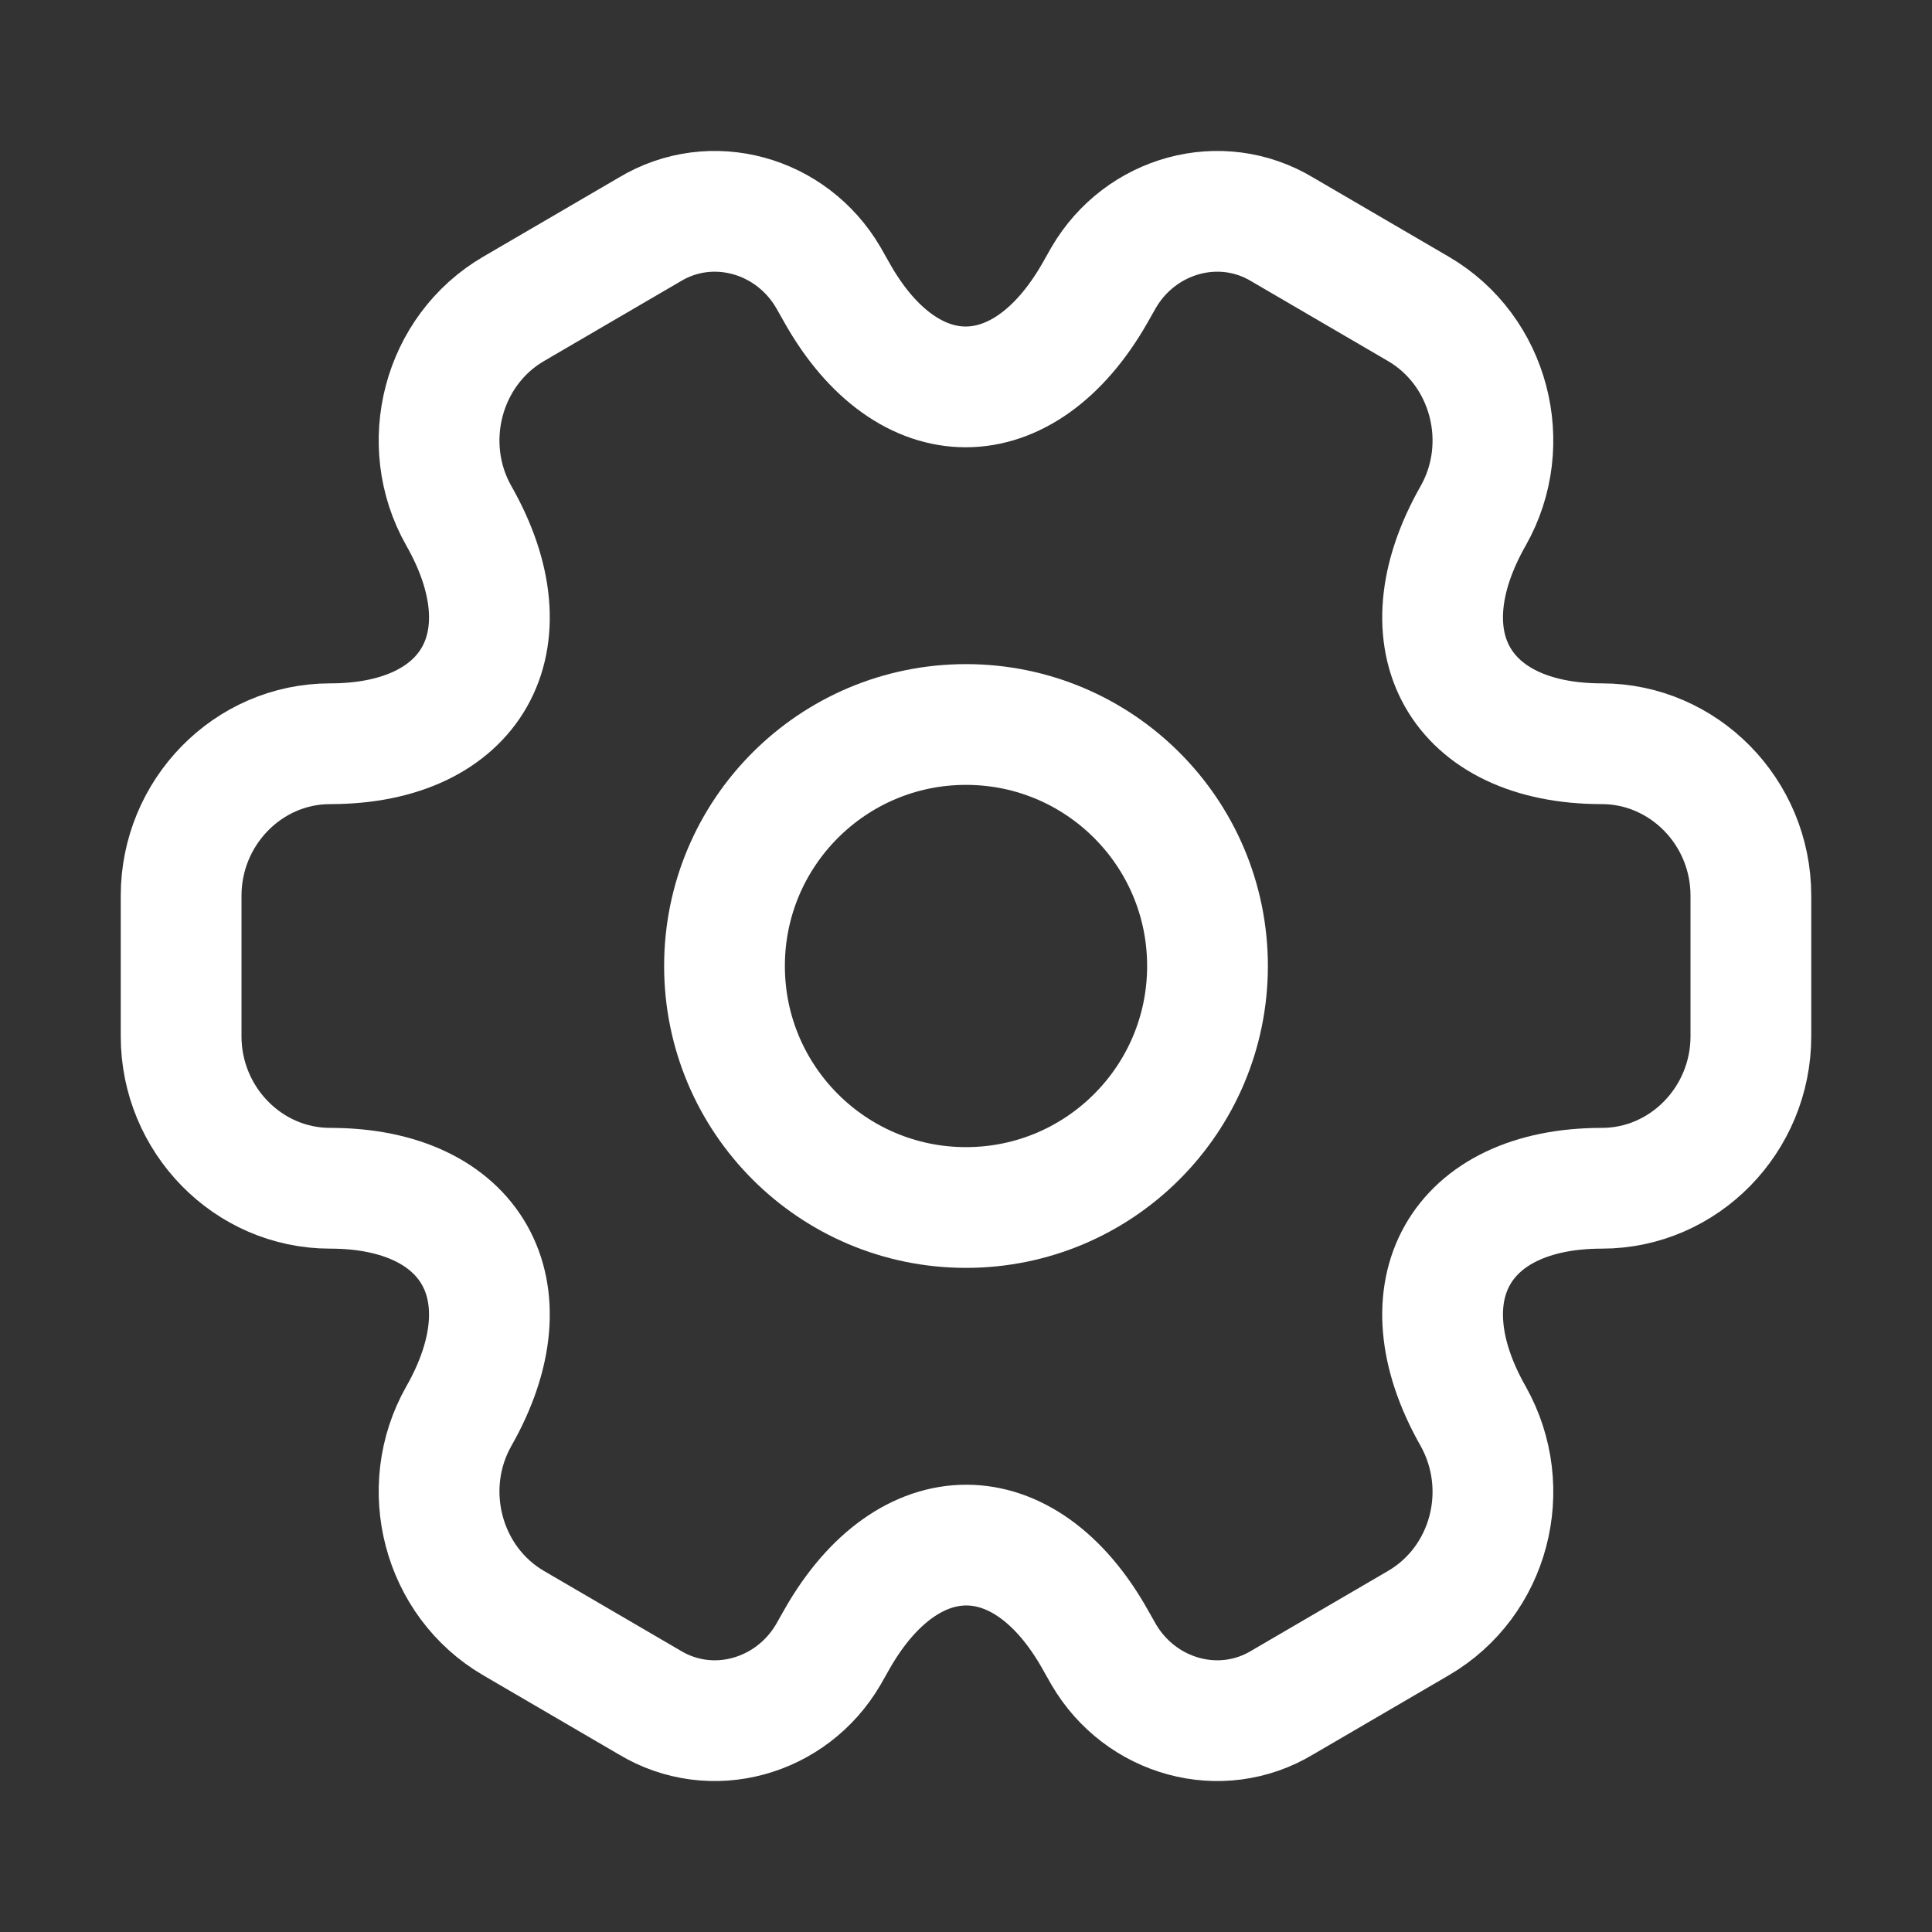 <svg width="24" height="24" viewBox="0 0 24 24" fill="none" xmlns="http://www.w3.org/2000/svg">
<rect x="0" y="0" width="24" height="24" fill="#333333" stroke="none"/>
<path d="M12 15C13.657 15 15 13.657 15 12C15 10.343 13.657 9 12 9C10.343 9 9 10.343 9 12C9 13.657 10.343 15 12 15Z" stroke="white" stroke-width="1.5" stroke-miterlimit="10" stroke-linecap="round" stroke-linejoin="round"/>
<path d="M2.25 12.874V11.126C2.25 10.093 3.078 9.239 4.102 9.239C5.865 9.239 6.587 7.967 5.7 6.408C5.193 5.514 5.495 4.352 6.382 3.836L8.068 2.852C8.838 2.386 9.832 2.664 10.29 3.448L10.397 3.637C11.274 5.196 12.716 5.196 13.603 3.637L13.71 3.448C14.168 2.664 15.162 2.386 15.932 2.852L17.618 3.836C18.505 4.352 18.807 5.514 18.3 6.408C17.413 7.967 18.135 9.239 19.898 9.239C20.912 9.239 21.75 10.083 21.75 11.126V12.874C21.75 13.907 20.922 14.761 19.898 14.761C18.135 14.761 17.413 16.032 18.3 17.592C18.807 18.496 18.505 19.648 17.618 20.164L15.932 21.148C15.162 21.614 14.168 21.336 13.71 20.552L13.603 20.363C12.726 18.804 11.284 18.804 10.397 20.363L10.29 20.552C9.832 21.336 8.838 21.614 8.068 21.148L6.382 20.164C5.495 19.648 5.193 18.486 5.7 17.592C6.587 16.032 5.865 14.761 4.102 14.761C3.078 14.761 2.25 13.907 2.25 12.874Z" stroke="white" stroke-width="1.5" stroke-miterlimit="10" stroke-linecap="round" stroke-linejoin="round"/>
</svg>
